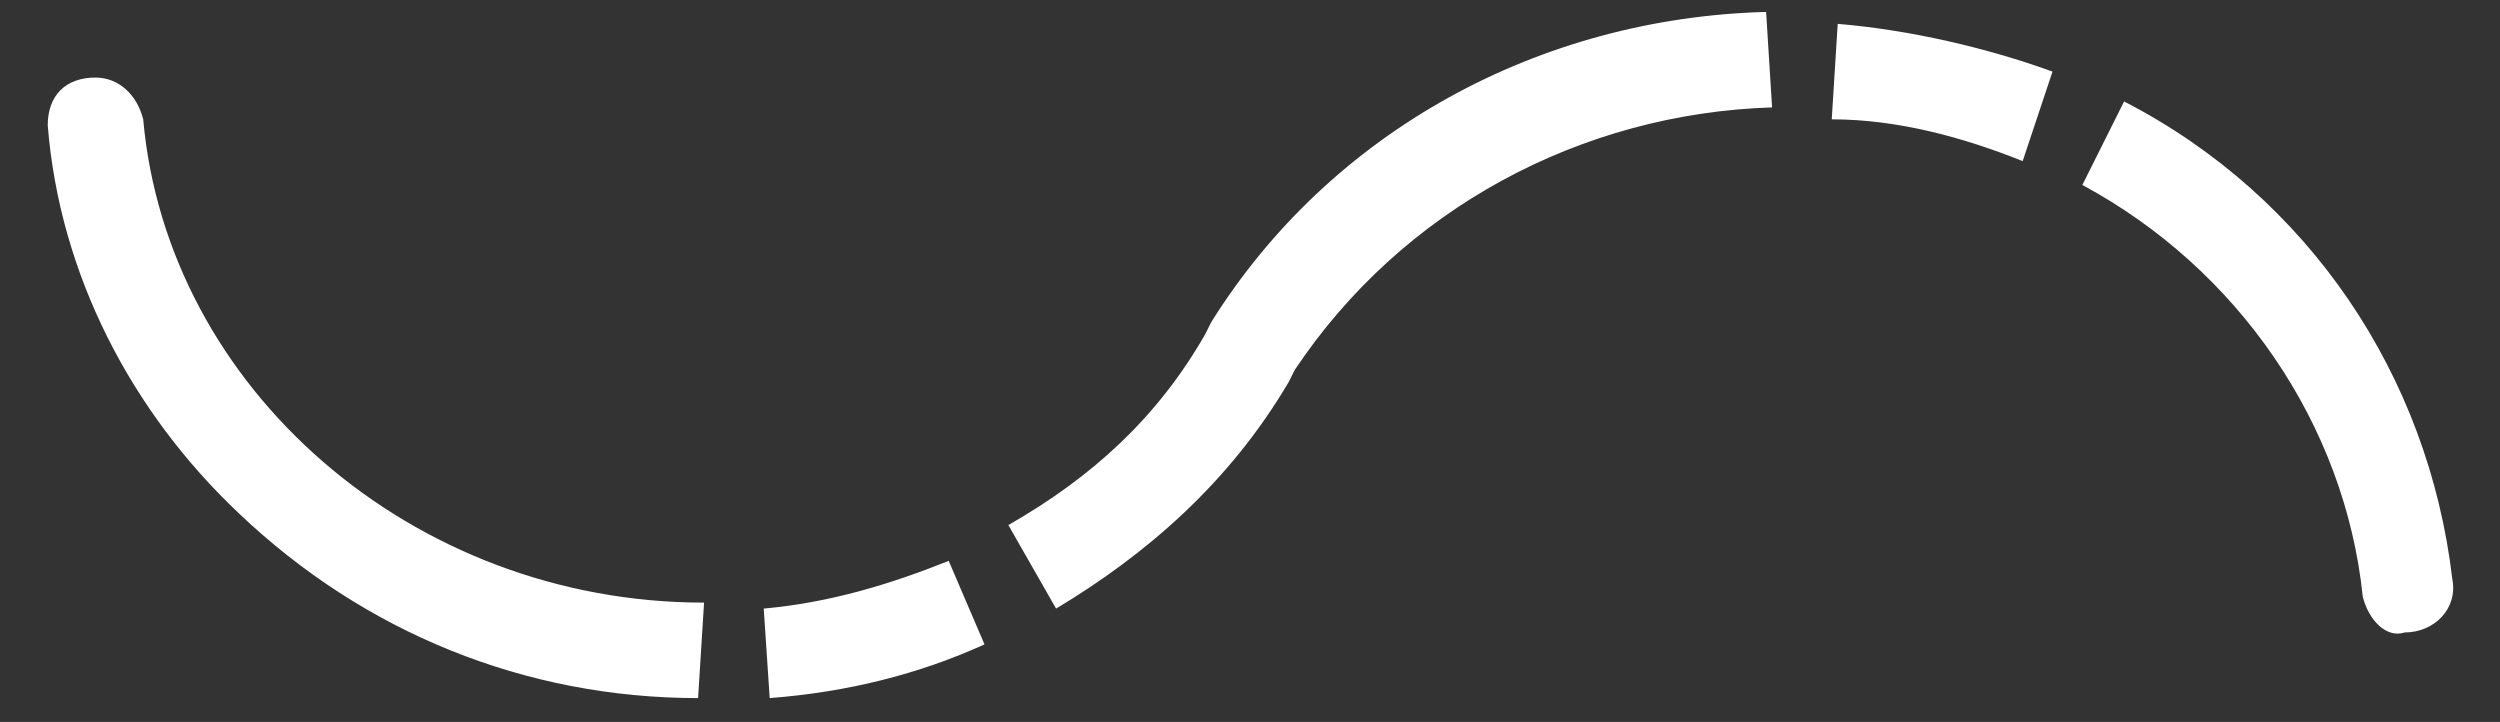 <?xml version="1.0" encoding="utf-8"?>
<!-- Generator: Adobe Illustrator 26.4.1, SVG Export Plug-In . SVG Version: 6.00 Build 0)  -->
<svg version="1.1" id="Capa_1" xmlns="http://www.w3.org/2000/svg" xmlns:xlink="http://www.w3.org/1999/xlink" x="0px" y="0px"
	 viewBox="0 0 41.9 12.1" style="enable-background:new 0 0 41.9 12.1;" xml:space="preserve">
<rect x="0" y="0" width="41.9" height="12.1" fill="#333333" stroke="none"/>
<style type="text/css">
	.st0{fill:#FFFFFF;}
</style>
<path id="Trazado_1653_00000076586385094257205690000001385890619302815390_" class="st0" d="M11.7,11.7c-2.9,0-5.6-1.1-7.7-3.1
	c-1.8-1.7-3-4-3.2-6.5c0-0.5,0.3-0.8,0.8-0.8h0c0.4,0,0.7,0.3,0.8,0.7c0.4,4.5,4.5,8.1,9.4,8.1L11.7,11.7z M12.9,11.7l-0.1-1.5
	c1.1-0.1,2.1-0.4,3.1-0.8l0.6,1.4C15.4,11.3,14.2,11.6,12.9,11.7L12.9,11.7z M39.6,10c-0.3-2.9-2.1-5.5-4.7-6.9l0.7-1.4
	c3.1,1.6,5.1,4.6,5.5,8c0.1,0.5-0.3,0.9-0.8,0.9h0C40,10.7,39.7,10.4,39.6,10z M17.7,10.2l-0.8-1.4c1.4-0.8,2.5-1.8,3.3-3.2l0,0
	l0.1-0.2c2-3.2,5.5-5.1,9.3-5.2l0.1,1.6c-3.2,0.1-6.2,1.7-8,4.4l0,0l-0.1,0.2C20.6,8.1,19.2,9.3,17.7,10.2L17.7,10.2z M33.9,2.7
	c-1-0.4-2.1-0.7-3.2-0.7l0.1-1.6c1.2,0.1,2.5,0.4,3.6,0.8L33.9,2.7z"/>
</svg>
